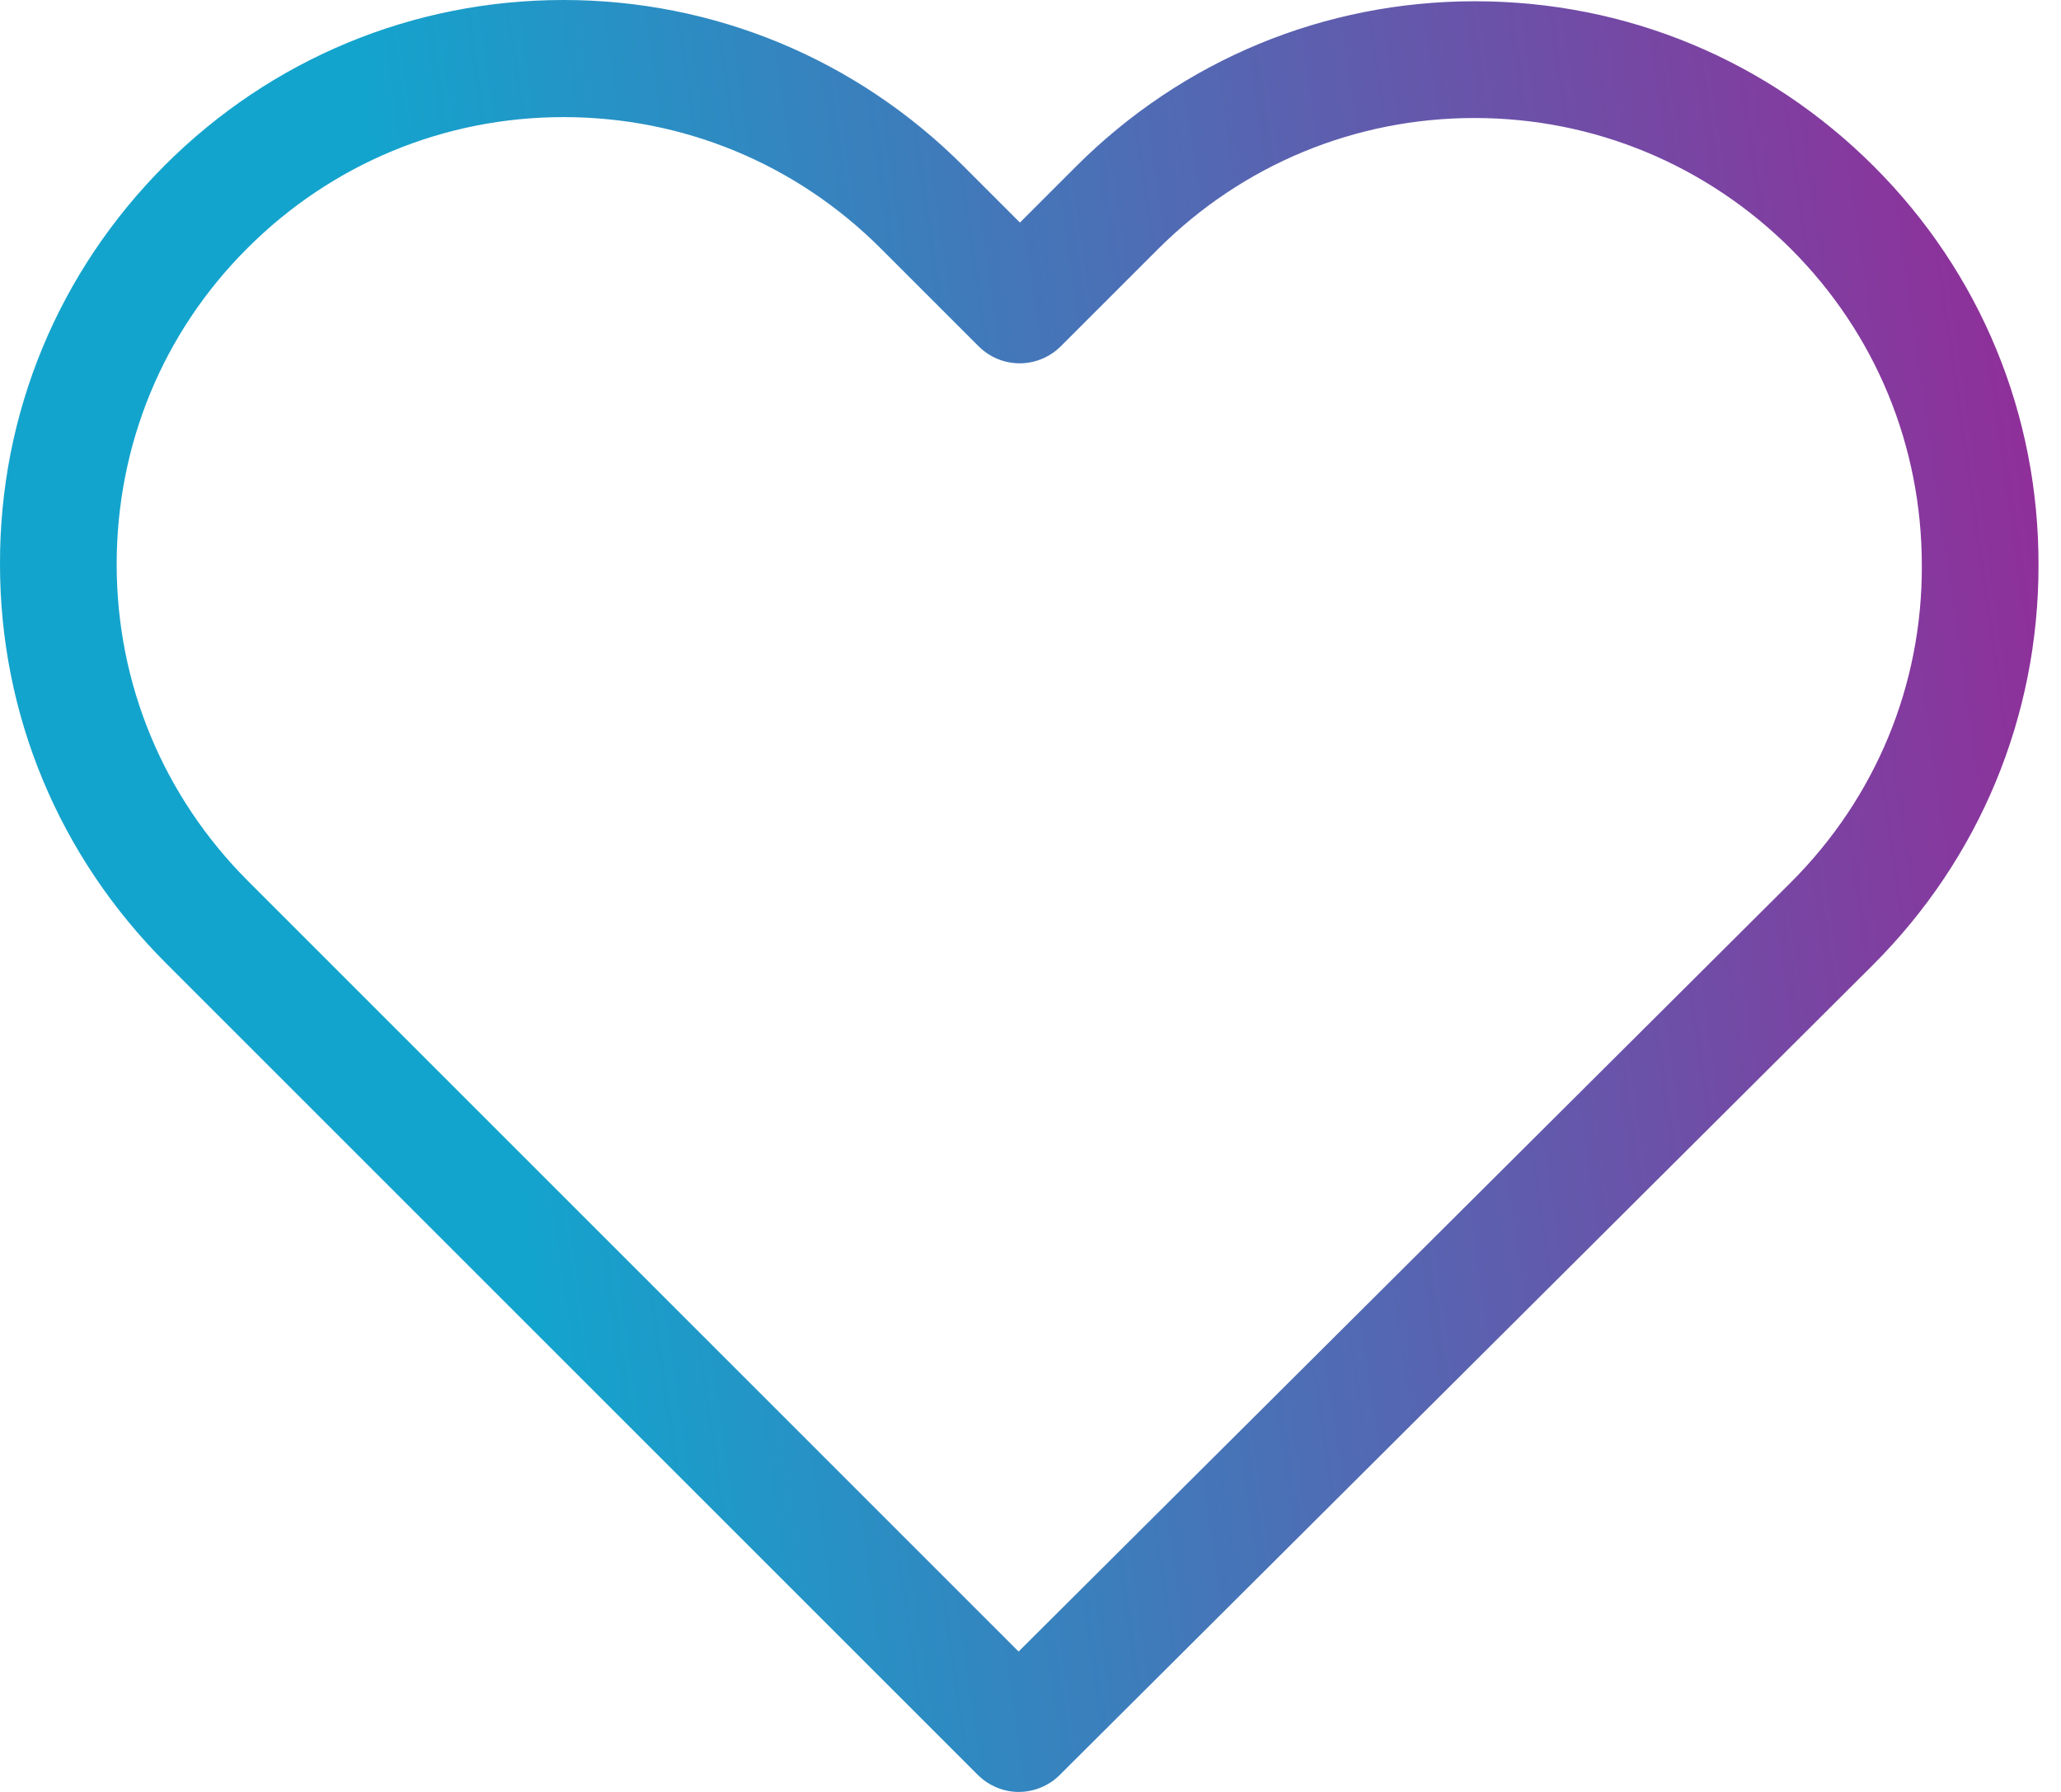 <svg width="23" height="20" viewBox="0 0 23 20" fill="none" xmlns="http://www.w3.org/2000/svg">
<path d="M20.912 1.857C19.72 0.666 18.143 0.014 16.46 0.014C14.777 0.014 13.195 0.67 12.004 1.862L11.382 2.484L10.75 1.852C9.559 0.661 7.972 0 6.289 0C4.611 0 3.029 0.656 1.842 1.842C0.651 3.034 -0.005 4.615 2.64081e-05 6.299C2.64081e-05 7.982 0.661 9.559 1.852 10.75L10.909 19.807C11.034 19.933 11.203 20 11.367 20C11.531 20 11.7 19.937 11.825 19.812L20.902 10.769C22.093 9.578 22.749 7.996 22.749 6.313C22.754 4.63 22.103 3.048 20.912 1.857ZM19.986 9.848L11.367 18.433L2.768 9.834C1.823 8.888 1.302 7.634 1.302 6.299C1.302 4.963 1.818 3.709 2.763 2.768C3.704 1.828 4.958 1.307 6.289 1.307C7.625 1.307 8.884 1.828 9.829 2.773L10.919 3.863C11.174 4.119 11.584 4.119 11.84 3.863L12.92 2.783C13.866 1.837 15.124 1.317 16.455 1.317C17.786 1.317 19.04 1.837 19.986 2.778C20.931 3.723 21.447 4.977 21.447 6.313C21.452 7.649 20.931 8.903 19.986 9.848Z" fill="url(#paint0_linear)"/>
<defs>
<linearGradient id="paint0_linear" x1="20.687" y1="-14.5" x2="2.149" y2="-11.843" gradientUnits="userSpaceOnUse">
<stop stop-color="#952A97"/>
<stop offset="1" stop-color="#13A4CD"/>
</linearGradient>
</defs>
</svg>
